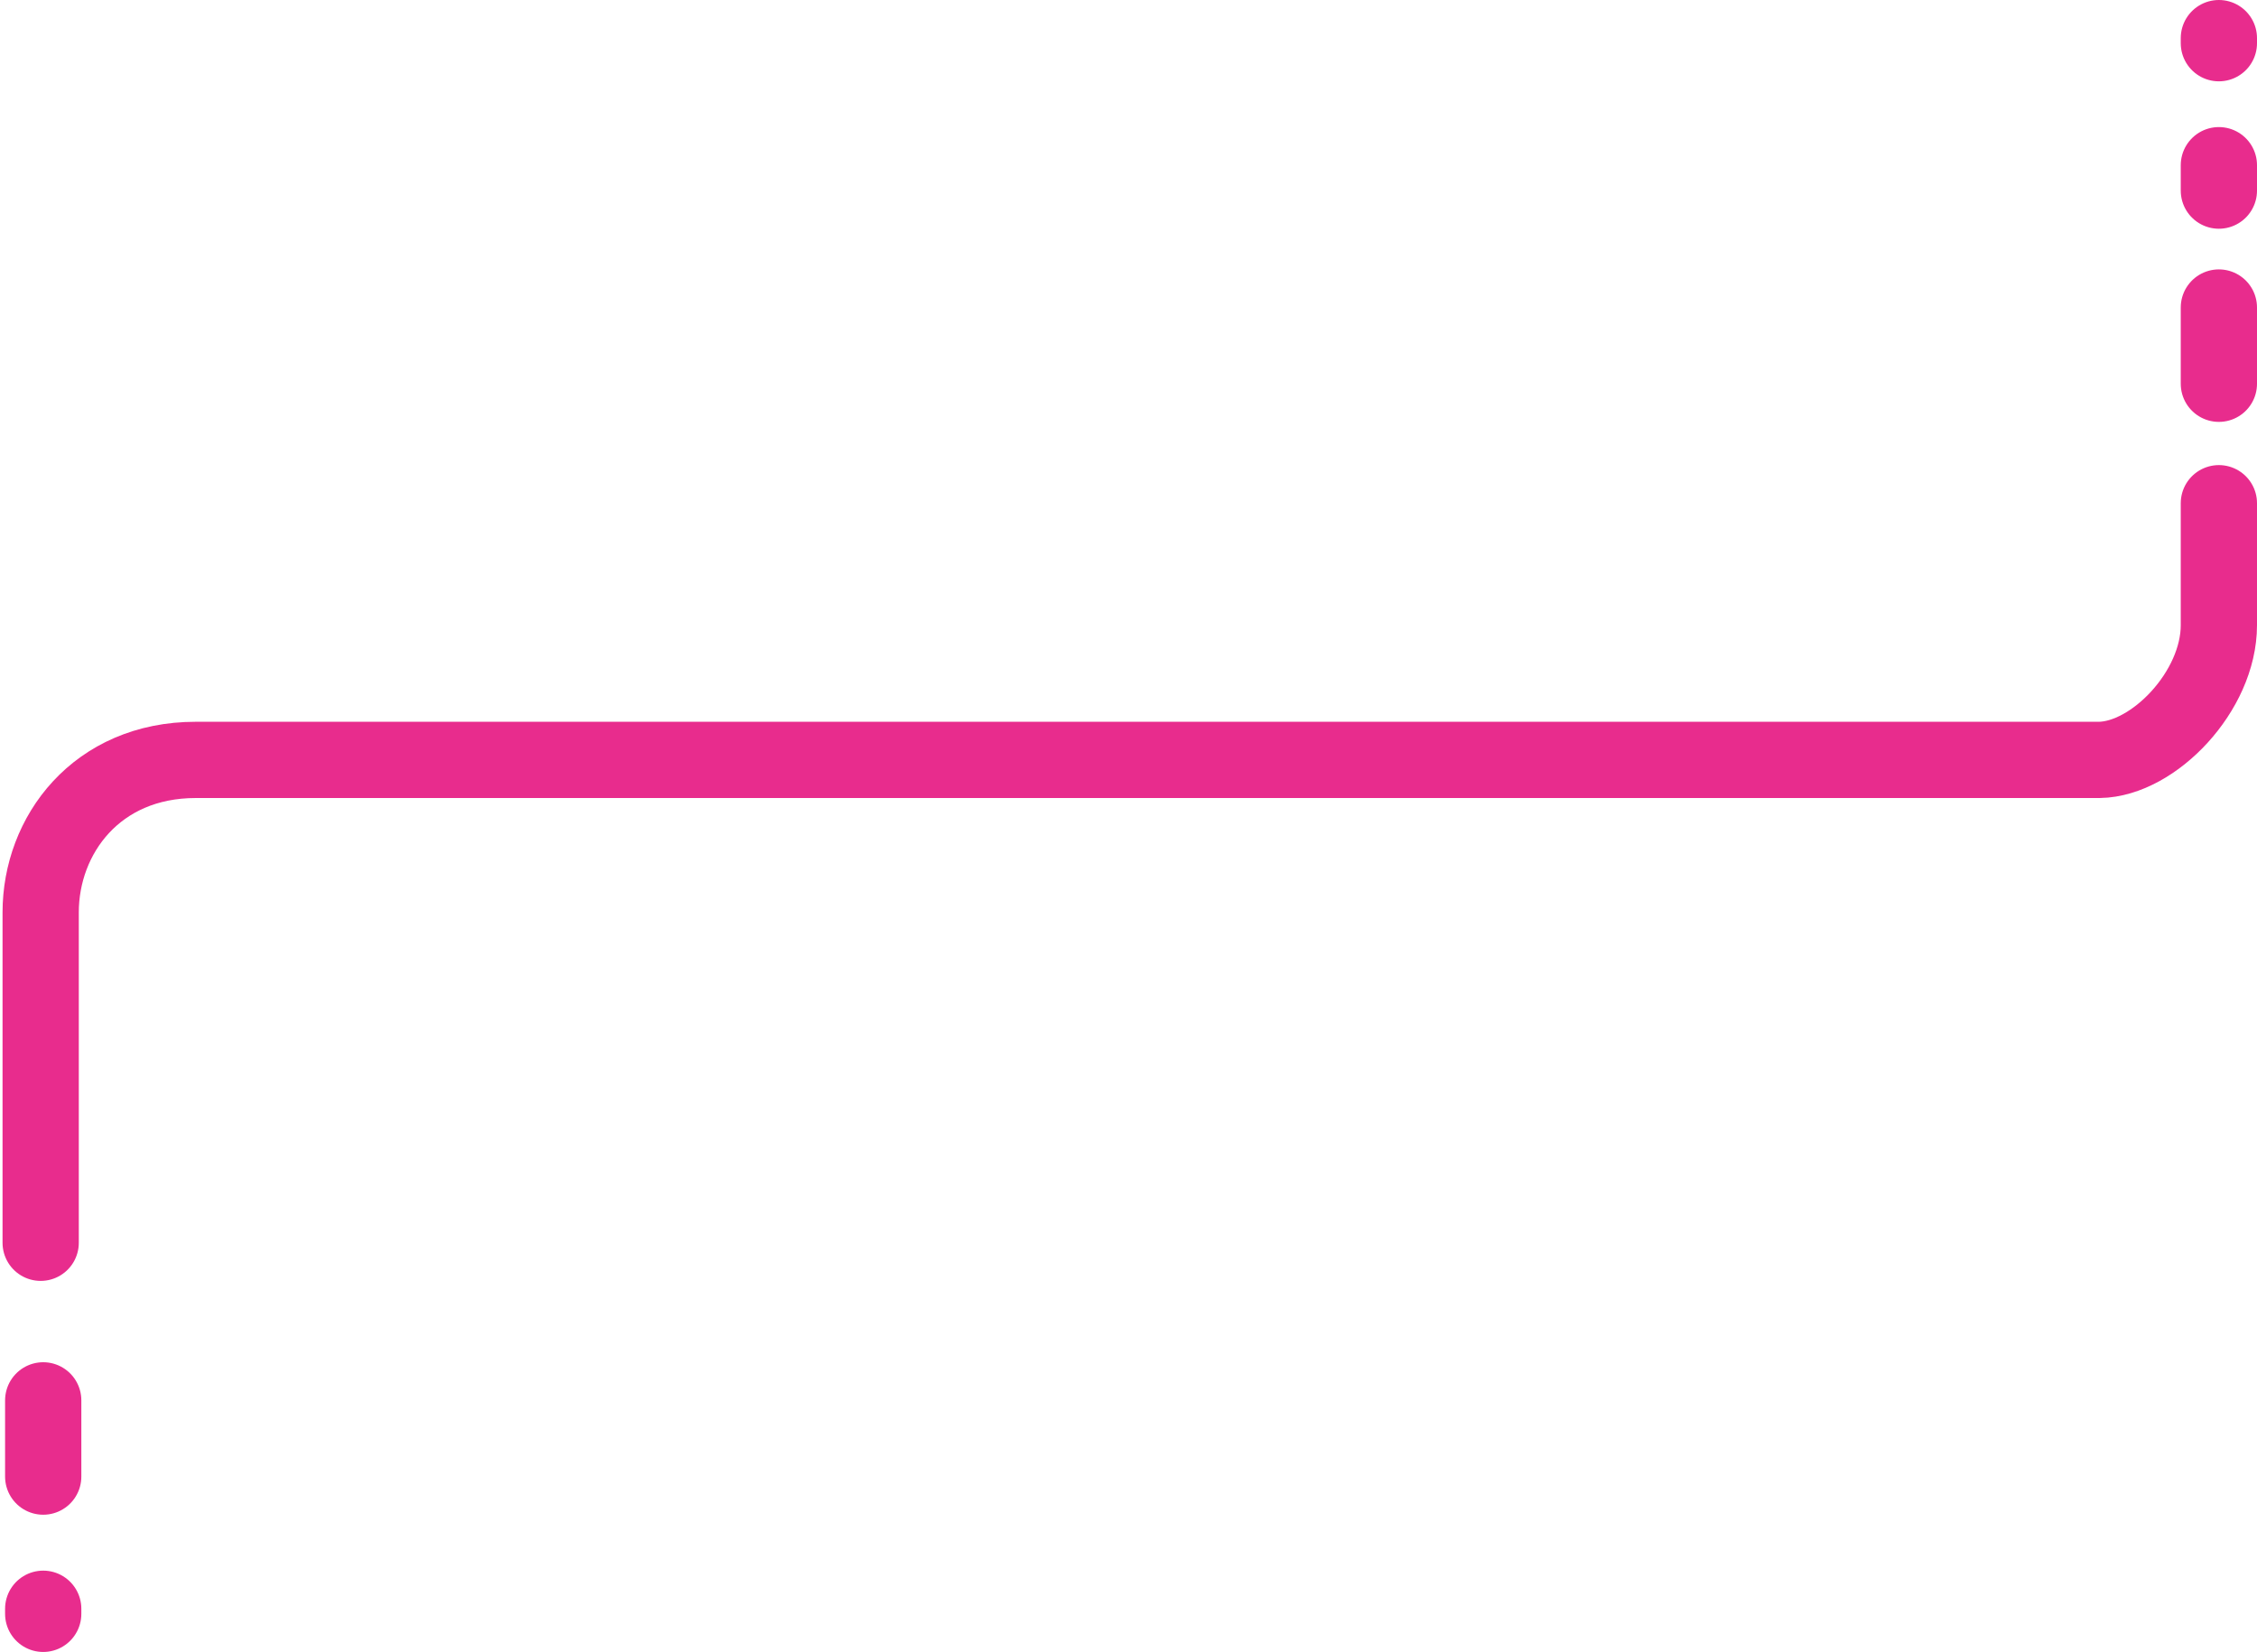 <svg width="444" height="325" viewBox="0 0 444 325" fill="none" xmlns="http://www.w3.org/2000/svg">
<path d="M436.5 99L436.5 123C436.5 136 423.667 149.333 413 149.5L38.5 149.5C19 149.5 8 164.3 8 179.5L8 244.5" stroke="#E82C8D" stroke-width="15" stroke-linecap="round"/>
<line x1="8.5" y1="275.5" x2="8.5" y2="290.5" stroke="#E82C8D" stroke-width="15" stroke-linecap="round"/>
<line x1="8.5" y1="316.5" x2="8.5" y2="317.5" stroke="#E82C8D" stroke-width="15" stroke-linecap="round"/>
<line x1="436.5" y1="75.5" x2="436.5" y2="60.5" stroke="#E82C8D" stroke-width="15" stroke-linecap="round"/>
<line x1="436.5" y1="37.5" x2="436.5" y2="32.5" stroke="#E82C8D" stroke-width="15" stroke-linecap="round"/>
<line x1="436.5" y1="8.5" x2="436.5" y2="7.5" stroke="#E82C8D" stroke-width="15" stroke-linecap="round"/>
</svg>
